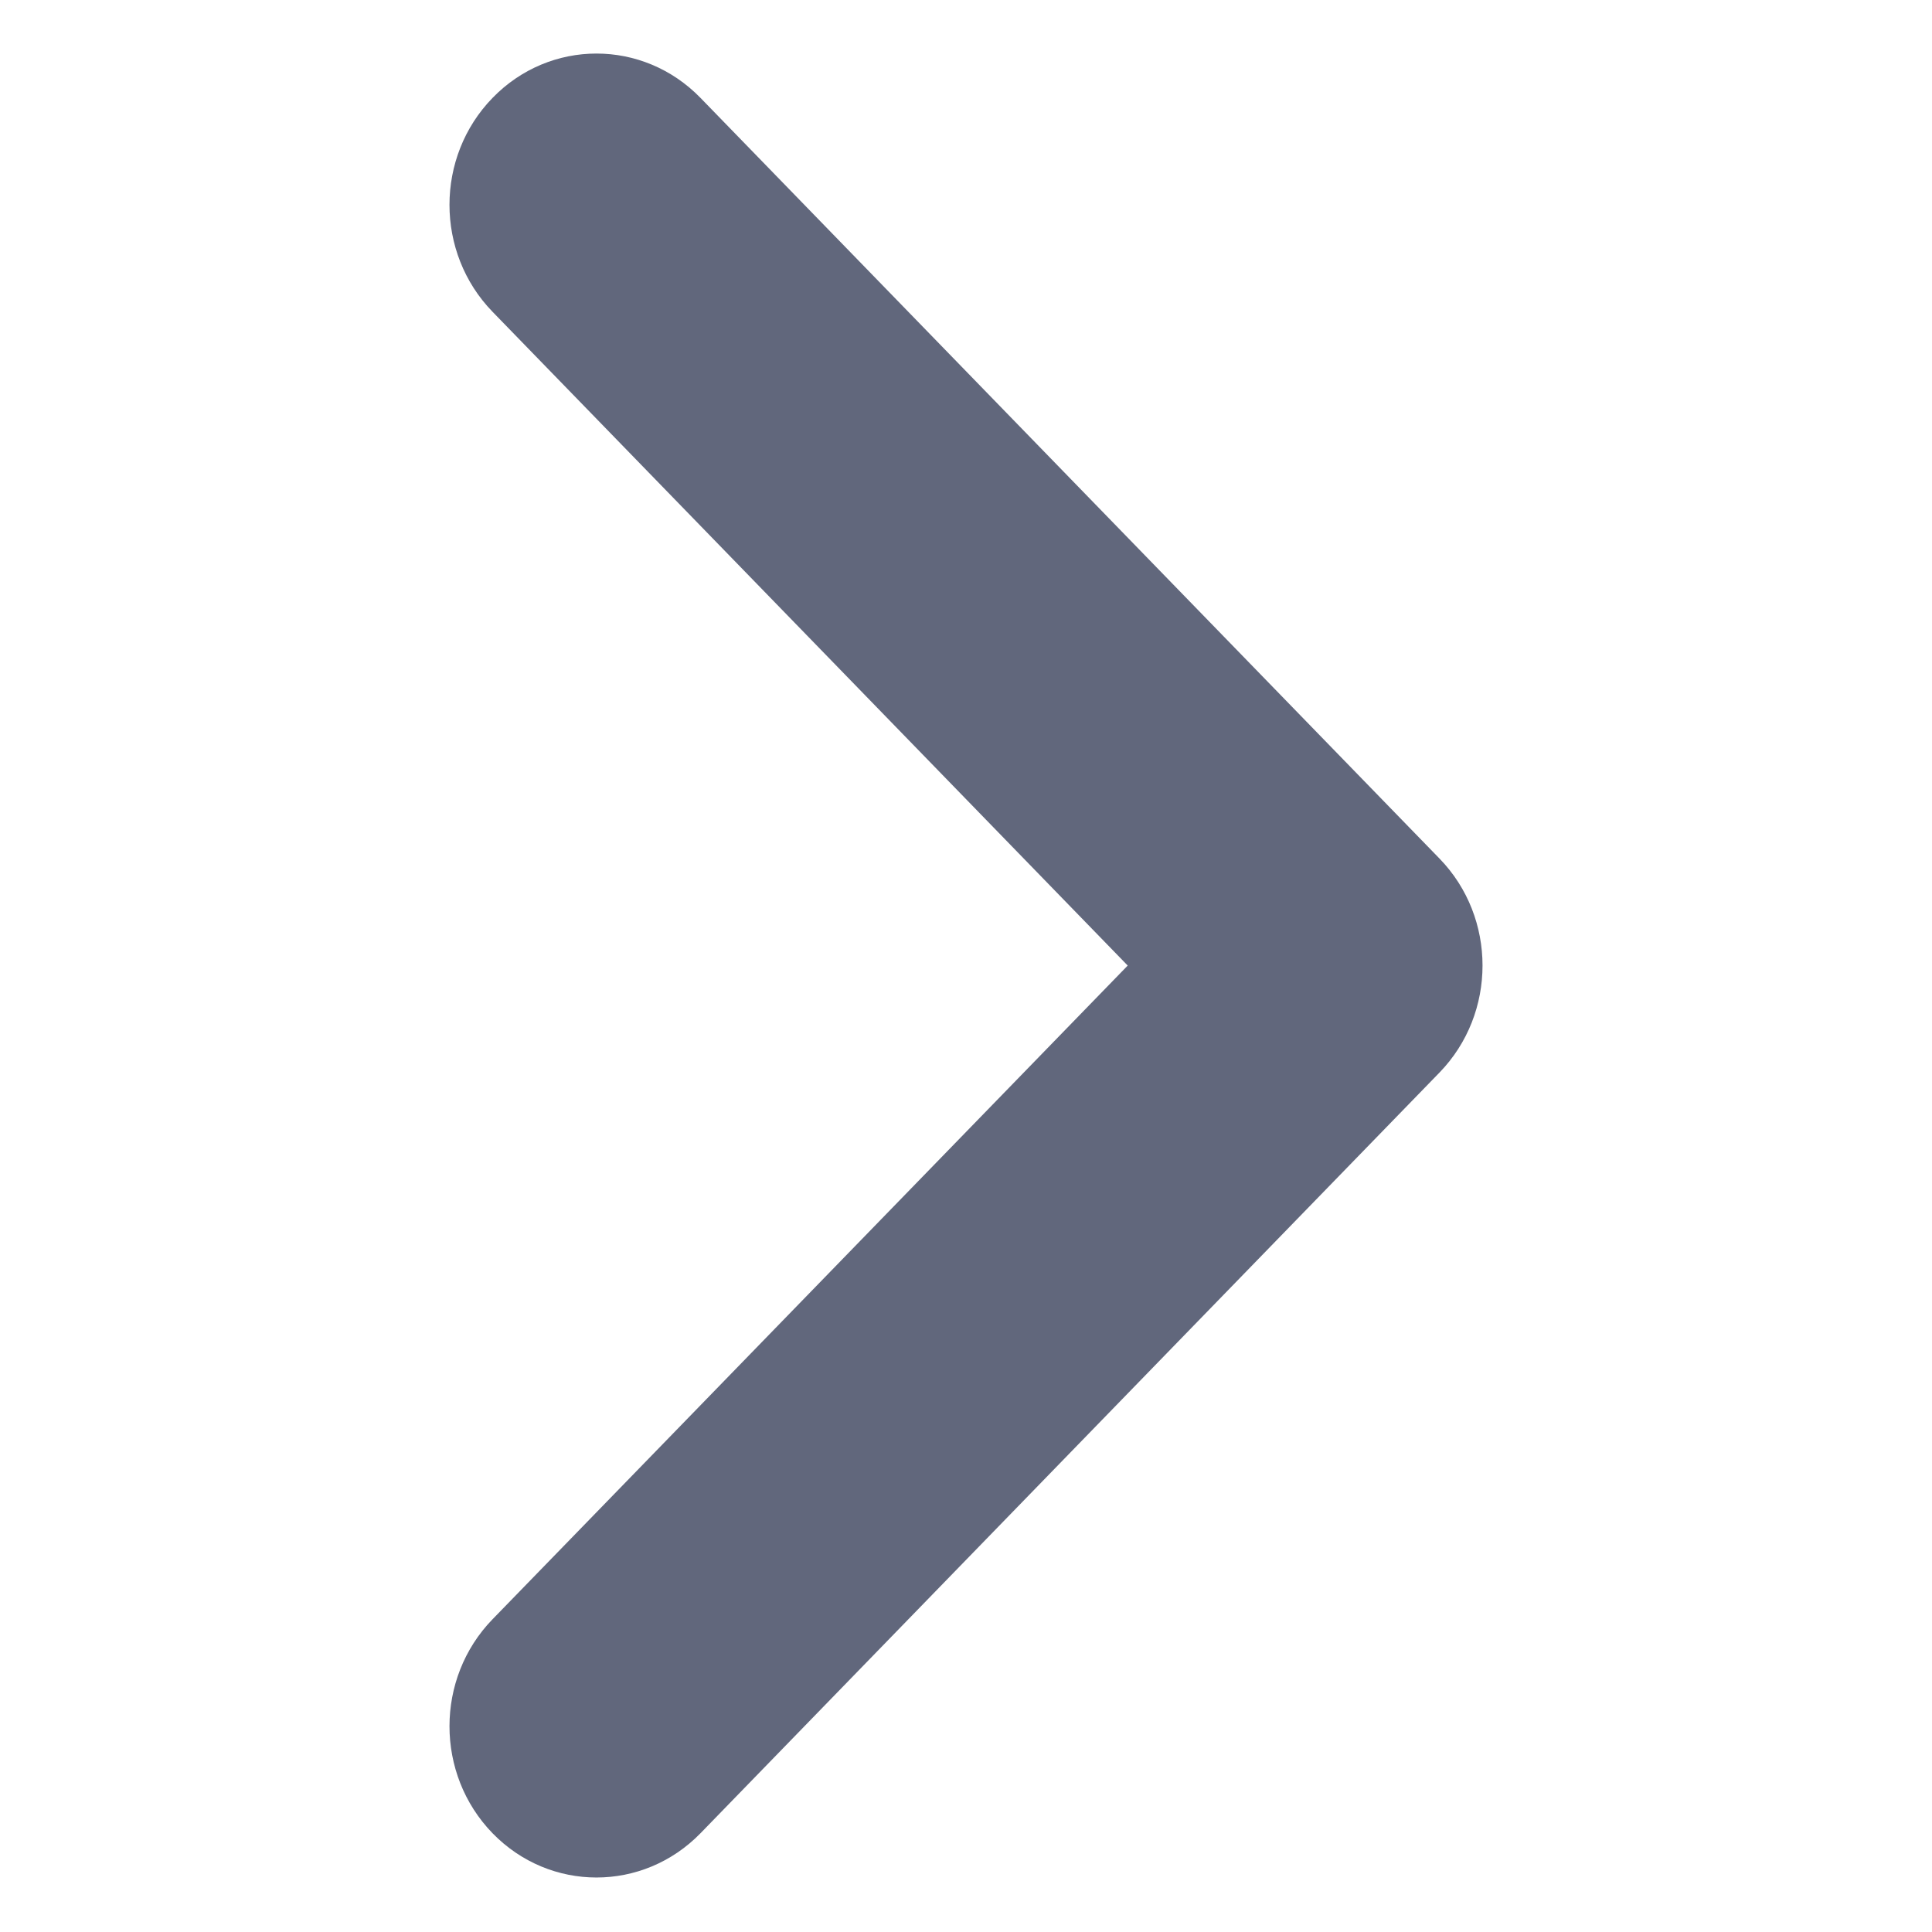 <?xml version="1.0" standalone="no"?><!DOCTYPE svg PUBLIC "-//W3C//DTD SVG 1.1//EN" "http://www.w3.org/Graphics/SVG/1.1/DTD/svg11.dtd"><svg t="1584185880456" class="icon" viewBox="0 0 1024 1024" version="1.1" xmlns="http://www.w3.org/2000/svg" p-id="2743" data-spm-anchor-id="a313x.7781069.0.i14" xmlns:xlink="http://www.w3.org/1999/xlink" width="128" height="128"><defs><style type="text/css"></style></defs><path d="M261.072 971.665c30.397 31.269 79.722 31.269 110.194 0l391.718-403.212c30.382-31.325 30.382-82.114 0-113.377l-391.718-403.197c-30.466-31.325-79.793-31.325-110.194 1e-8-30.449 31.28-30.449 82.058 0 113.391l336.64 346.497-336.639 346.457c-30.448 31.325-30.447 82.105 0 113.446l0 0z" p-id="2744" data-spm-anchor-id="a313x.7781069.0.i13" class="selected" fill="#61677c"></path></svg>